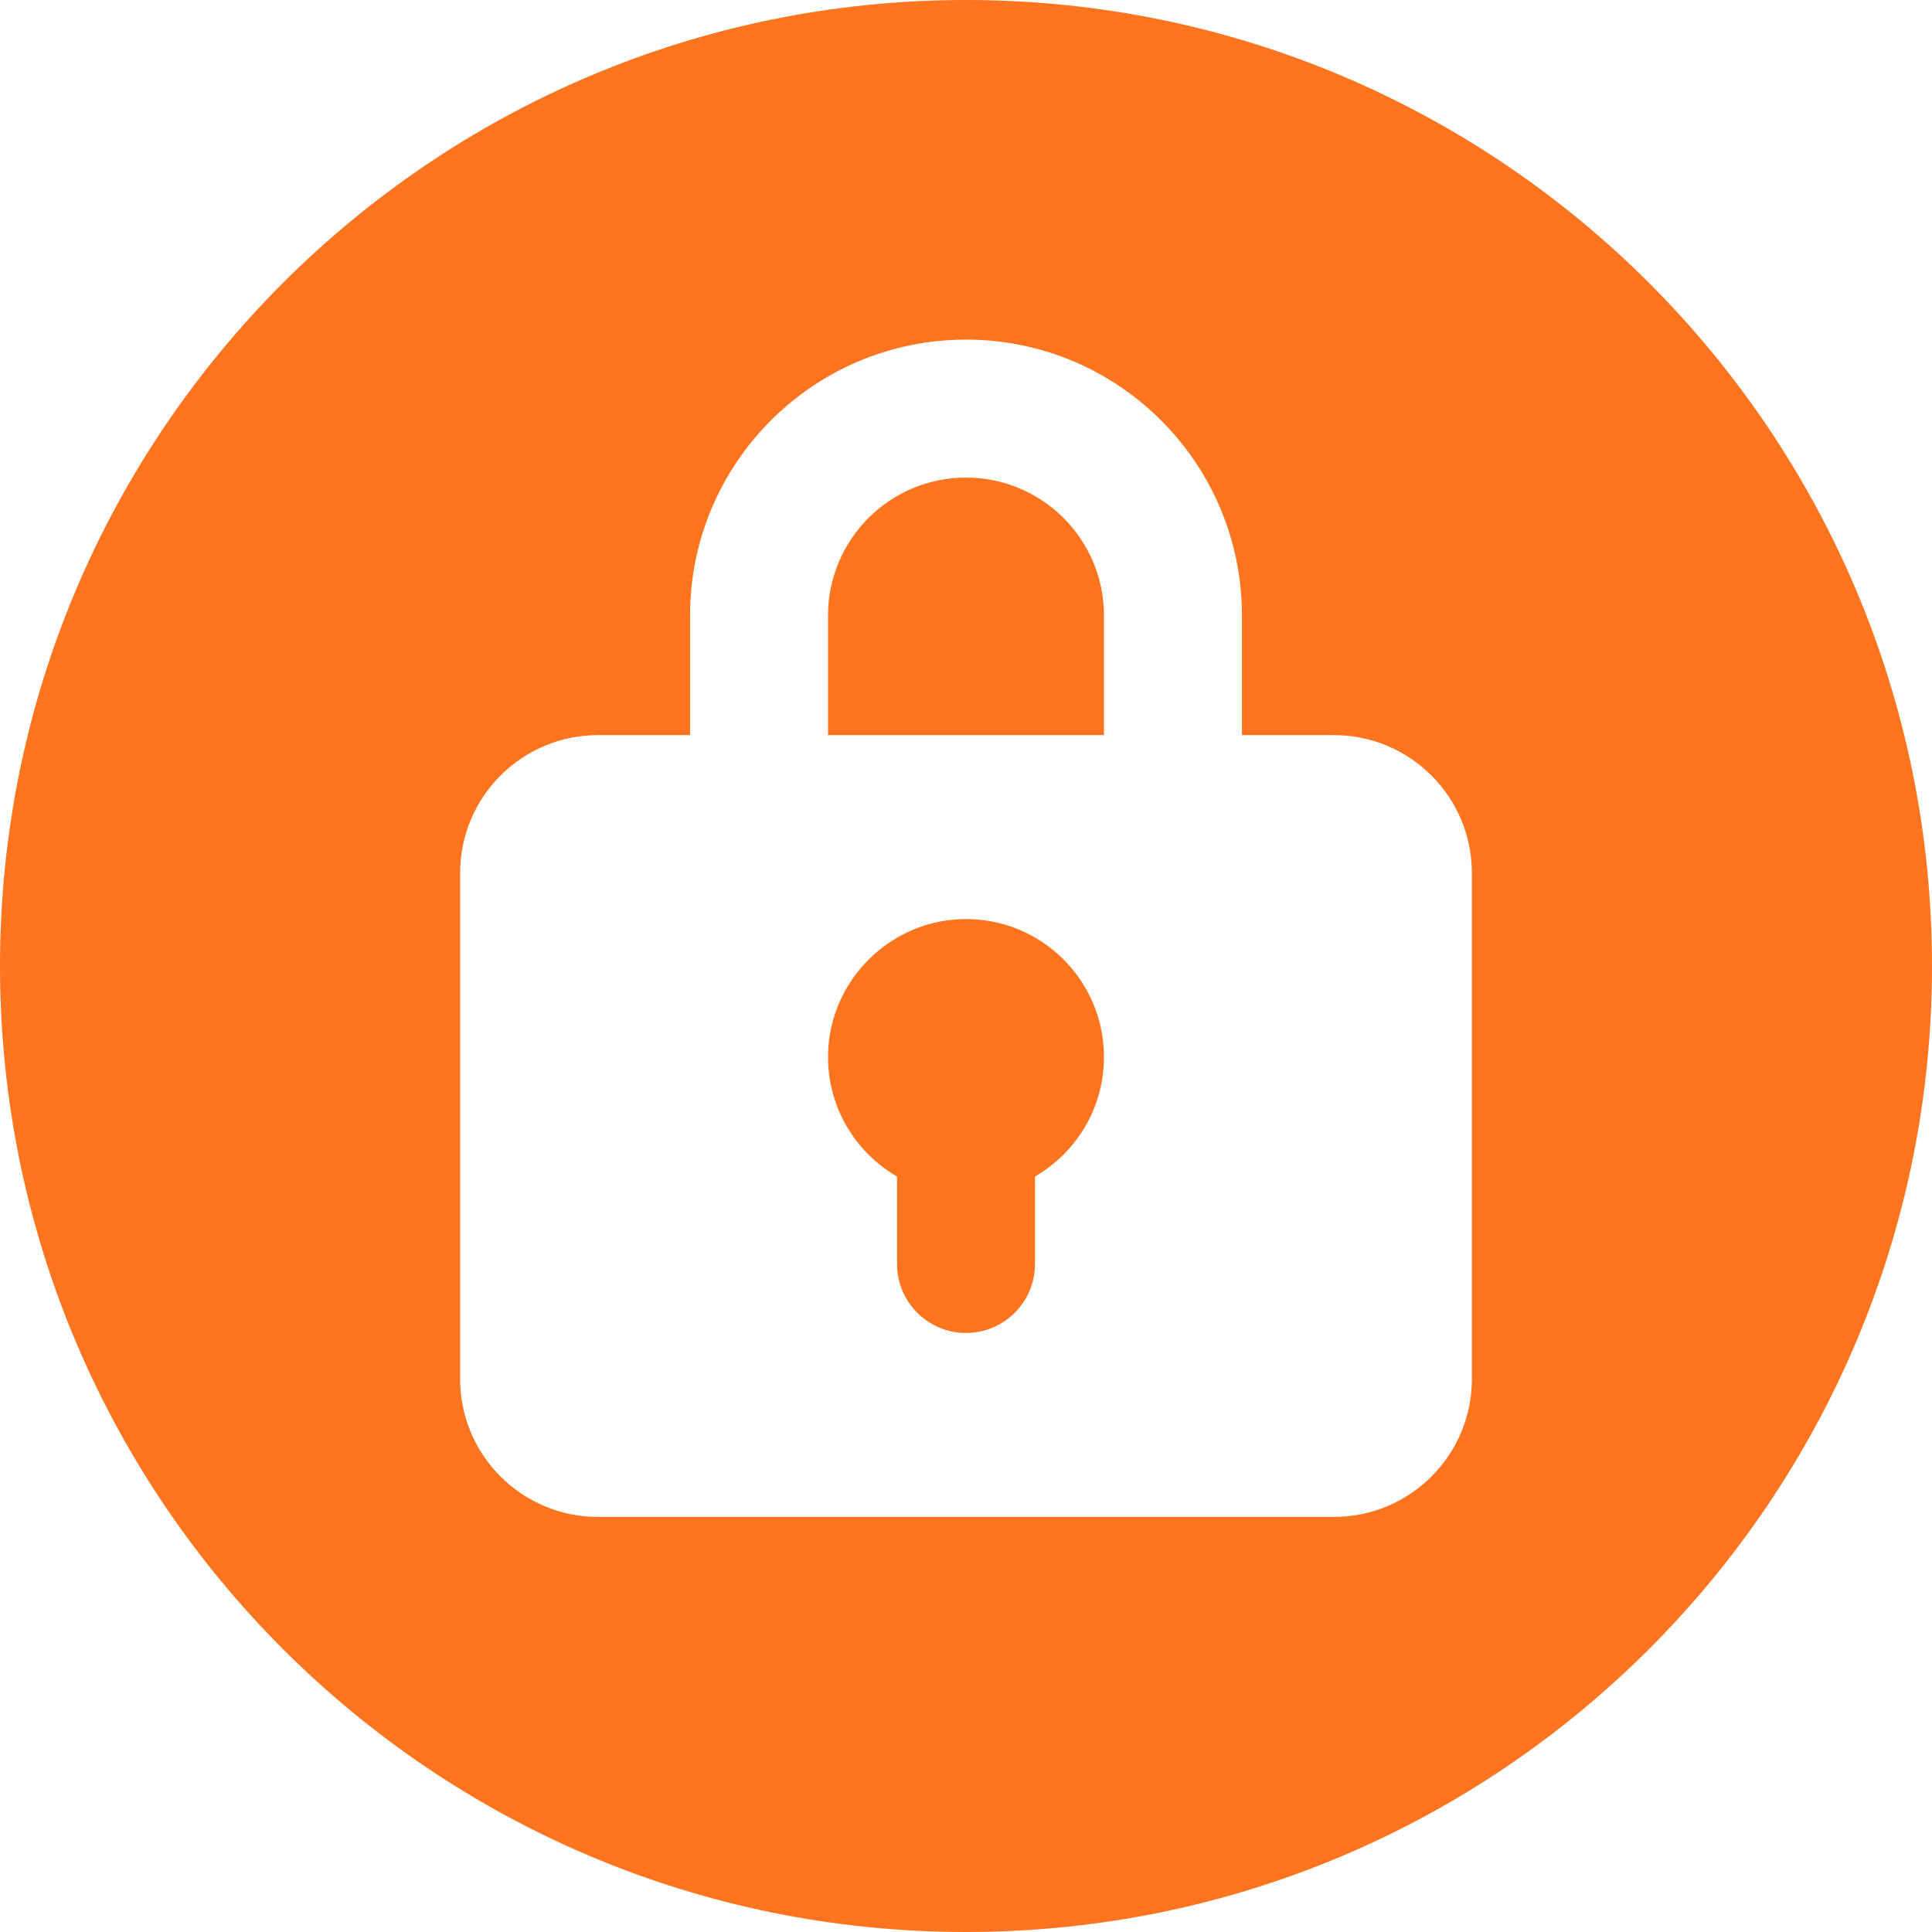 <svg xmlns="http://www.w3.org/2000/svg" xmlns:xlink="http://www.w3.org/1999/xlink" width="1080" zoomAndPan="magnify" viewBox="0 0 810 810" height="1080" preserveAspectRatio="xMidYMid meet" version="1.2"><defs><clipPath id="96497550db"><path d="M 483.965 122.016 L 486.836 122.016 L 486.836 124.453 L 483.965 124.453 Z M 483.965 122.016 "/></clipPath><clipPath id="1eb3624af1"><path d="M 486.824 122.852 C 485.551 124.875 484.352 124.5 484.125 124.125 C 483.824 123.676 484.051 122.477 484.426 122.176 C 484.875 121.801 486.449 122.25 486.449 122.25 "/></clipPath></defs><g id="e26c3fd2fe"><rect x="0" width="810" y="0" height="810" style="fill:#ffffff;fill-opacity:1;stroke:none;"/><rect x="0" width="810" y="0" height="810" style="fill:#ffffff;fill-opacity:1;stroke:none;"/><g clip-rule="nonzero" clip-path="url(#96497550db)"><g clip-rule="nonzero" clip-path="url(#1eb3624af1)"><path style=" stroke:none;fill-rule:nonzero;fill:#ffffff;fill-opacity:1;" d="M 481.125 119.176 L 489.91 119.176 L 489.91 127.727 L 481.125 127.727 Z M 481.125 119.176 "/></g></g><path style=" stroke:none;fill-rule:nonzero;fill:#ff751f;fill-opacity:1;" d="M 405 200.227 C 373.055 200.227 347.156 226.121 347.156 258.066 L 347.156 308.199 L 462.844 308.199 L 462.844 258.066 C 462.844 226.121 436.945 200.227 405 200.227 Z M 405 200.227 "/><path style=" stroke:none;fill-rule:nonzero;fill:#ff751f;fill-opacity:1;" d="M 404.148 385.328 C 373.23 385.773 347.848 410.957 347.172 441.871 C 346.691 463.82 358.445 483.047 376.078 493.254 L 376.078 529.93 C 376.078 545.902 389.027 558.852 405 558.852 C 420.969 558.852 433.918 545.902 433.918 529.93 L 433.918 493.254 C 451.203 483.25 462.84 464.574 462.84 443.168 C 462.844 410.938 436.484 384.863 404.148 385.328 Z M 404.148 385.328 "/><path style=" stroke:none;fill-rule:nonzero;fill:#ff751f;fill-opacity:1;" d="M 405 0 C 181.324 0 0 181.324 0 405 C 0 628.676 181.324 810 405 810 C 628.676 810 810 628.676 810 405 C 810 181.324 628.676 0 405 0 Z M 617.09 578.133 C 617.09 610.082 591.191 635.977 559.246 635.977 L 250.75 635.977 C 218.805 635.977 192.91 610.078 192.91 578.133 L 192.91 366.043 C 192.91 334.098 218.809 308.199 250.75 308.199 L 289.312 308.199 L 289.312 258.07 C 289.312 194.176 341.109 142.383 405 142.383 C 468.891 142.383 520.688 194.176 520.688 258.07 L 520.688 308.199 L 559.246 308.199 C 591.195 308.199 617.09 334.098 617.09 366.043 Z M 617.09 578.133 "/></g></svg>